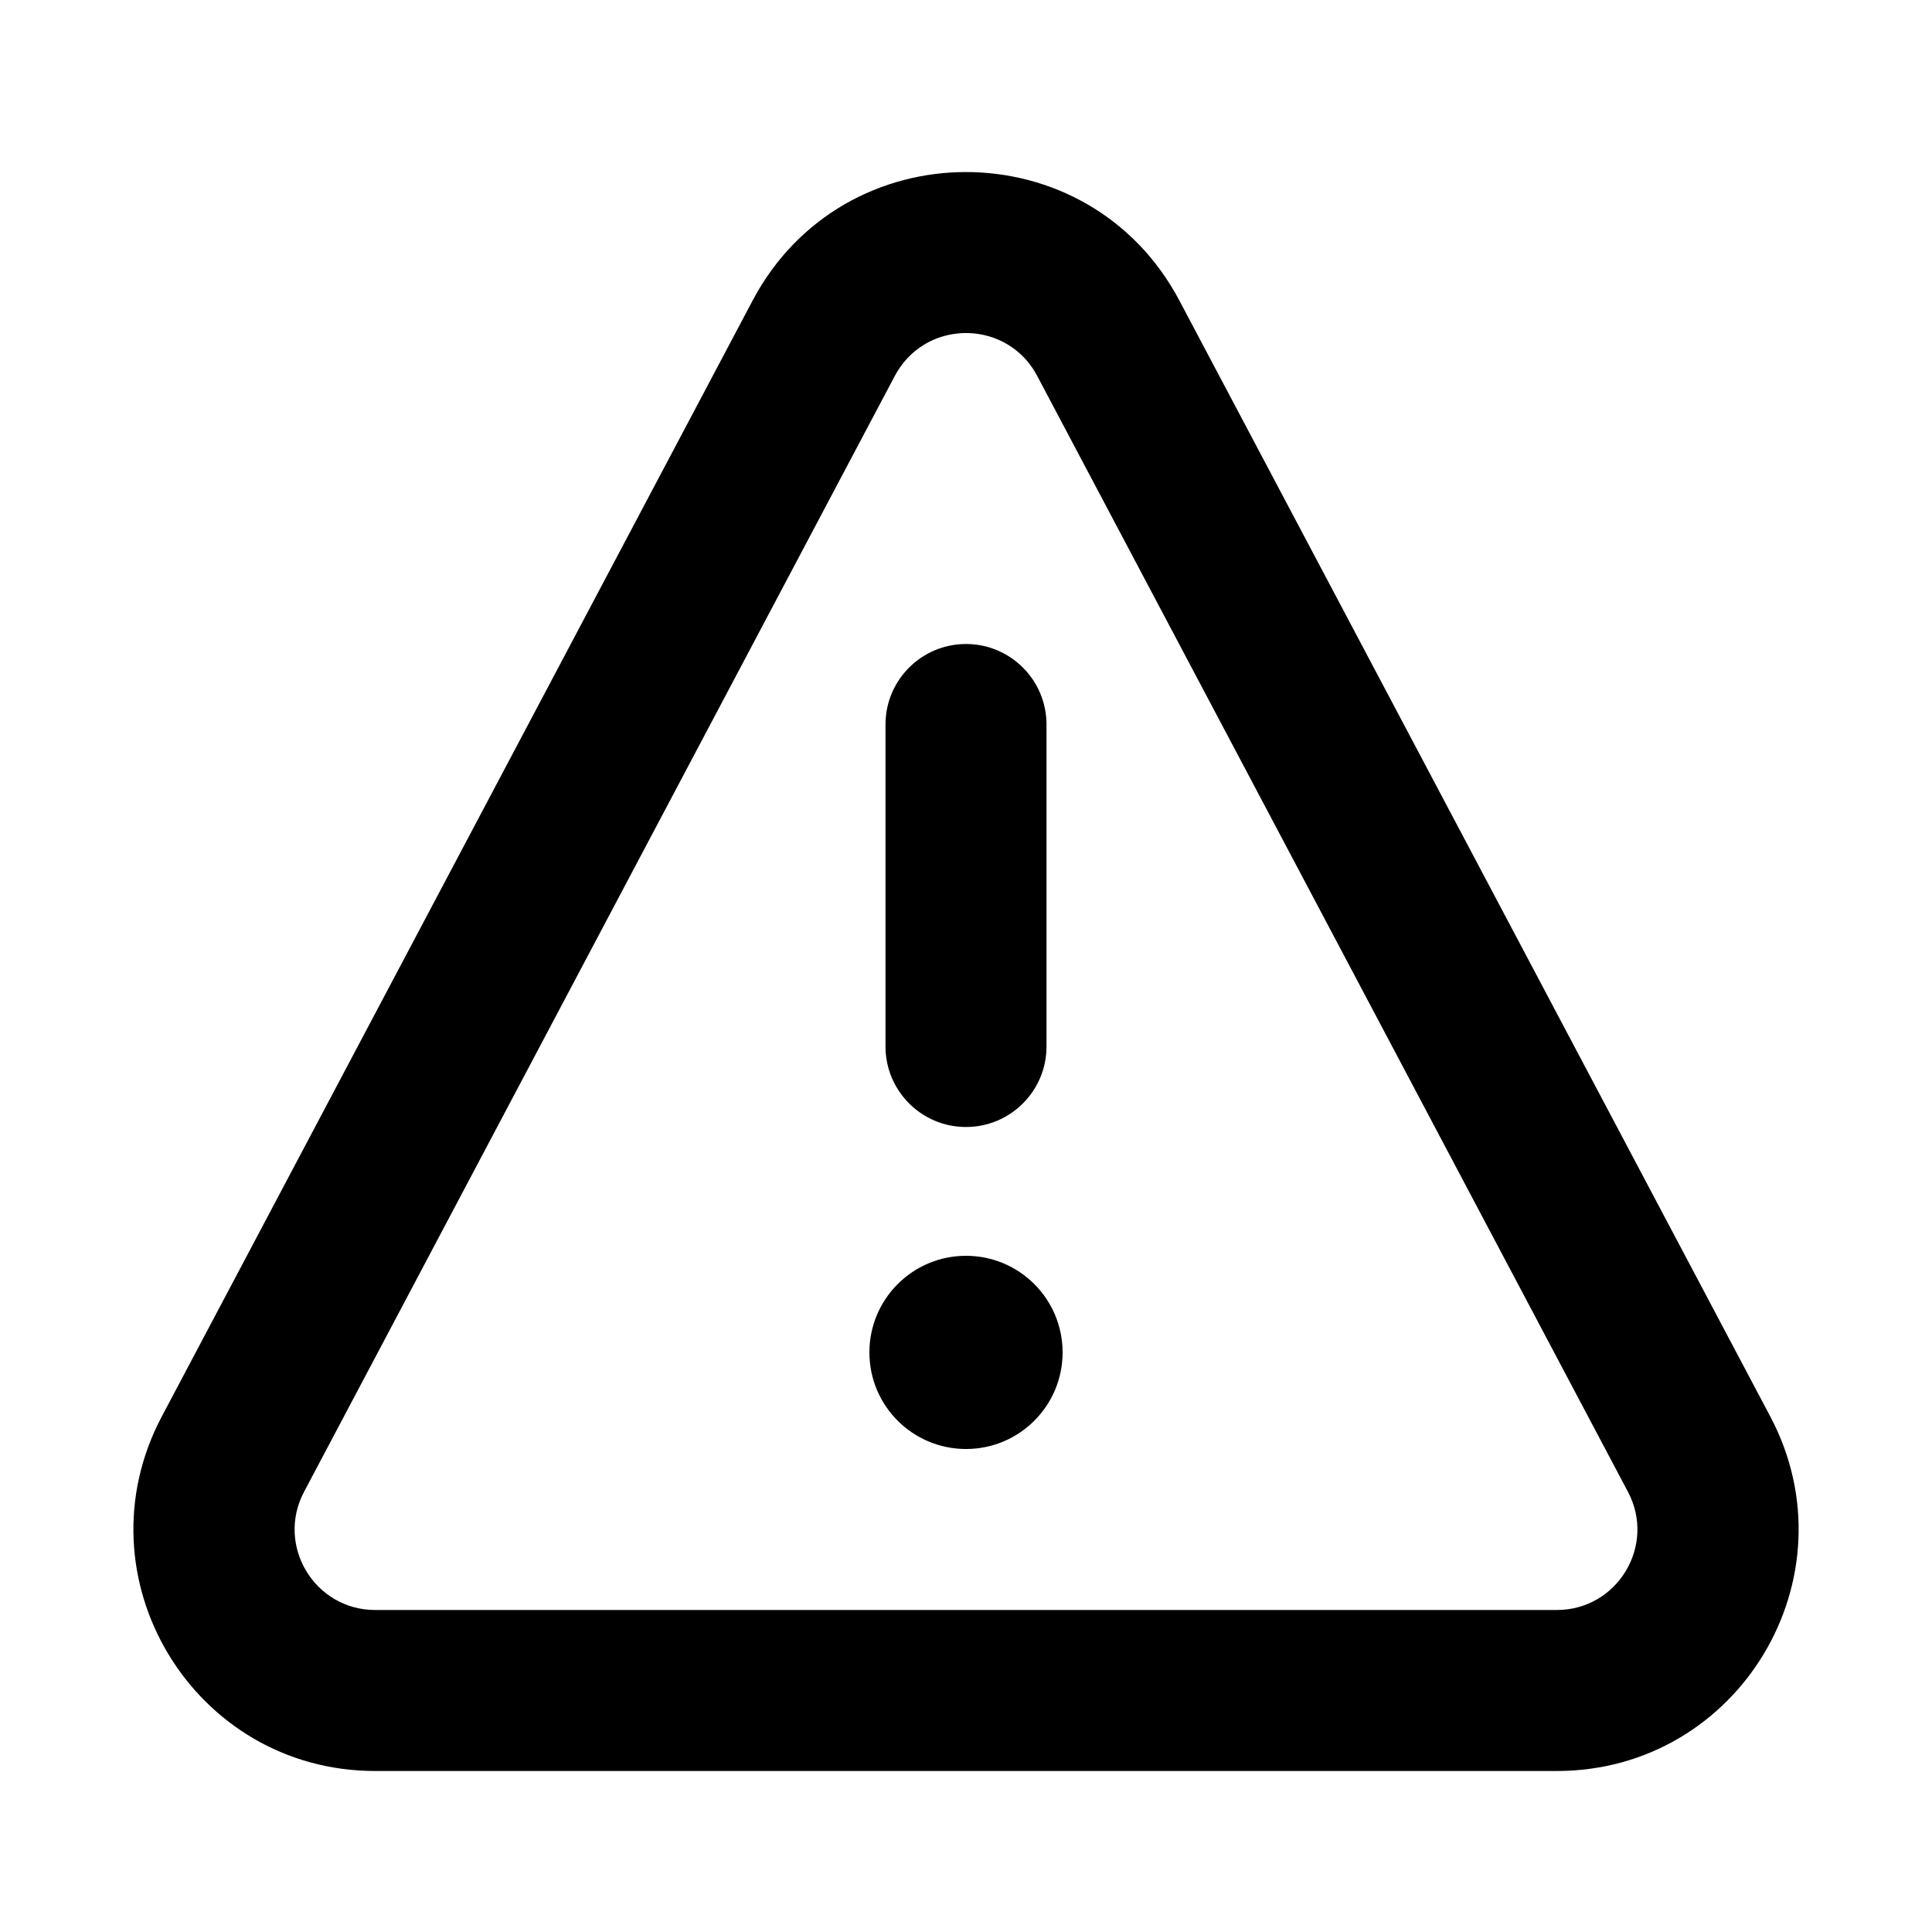 <svg width="24" height="24" viewBox="0 0 24 24" fill="none" xmlns="http://www.w3.org/2000/svg">
<path d="M14.651 3.734L21.991 17.596C23.048 19.594 21.6 22 19.339 22H4.661C2.4 22 0.952 19.594 2.01 17.596L9.349 3.734C10.476 1.605 13.524 1.605 14.651 3.734L12.884 4.669C12.595 4.123 11.925 3.997 11.461 4.293C11.323 4.381 11.203 4.506 11.116 4.669L3.777 18.532C3.425 19.198 3.907 20 4.661 20H19.339C20.093 20 20.576 19.198 20.223 18.532L12.884 4.669L14.651 3.734Z" fill="black"/>
<path d="M12 8C12.552 8 13 8.448 13 9V13C13 13.552 12.552 14 12 14C11.448 14 11 13.552 11 13V9C11 8.448 11.448 8 12 8Z" fill="black"/>
<path d="M12 18C12.663 18 13.2 17.463 13.2 16.8C13.2 16.137 12.663 15.6 12 15.6C11.337 15.6 10.8 16.137 10.8 16.8C10.8 17.463 11.337 18 12 18Z" fill="black"/>
</svg>
